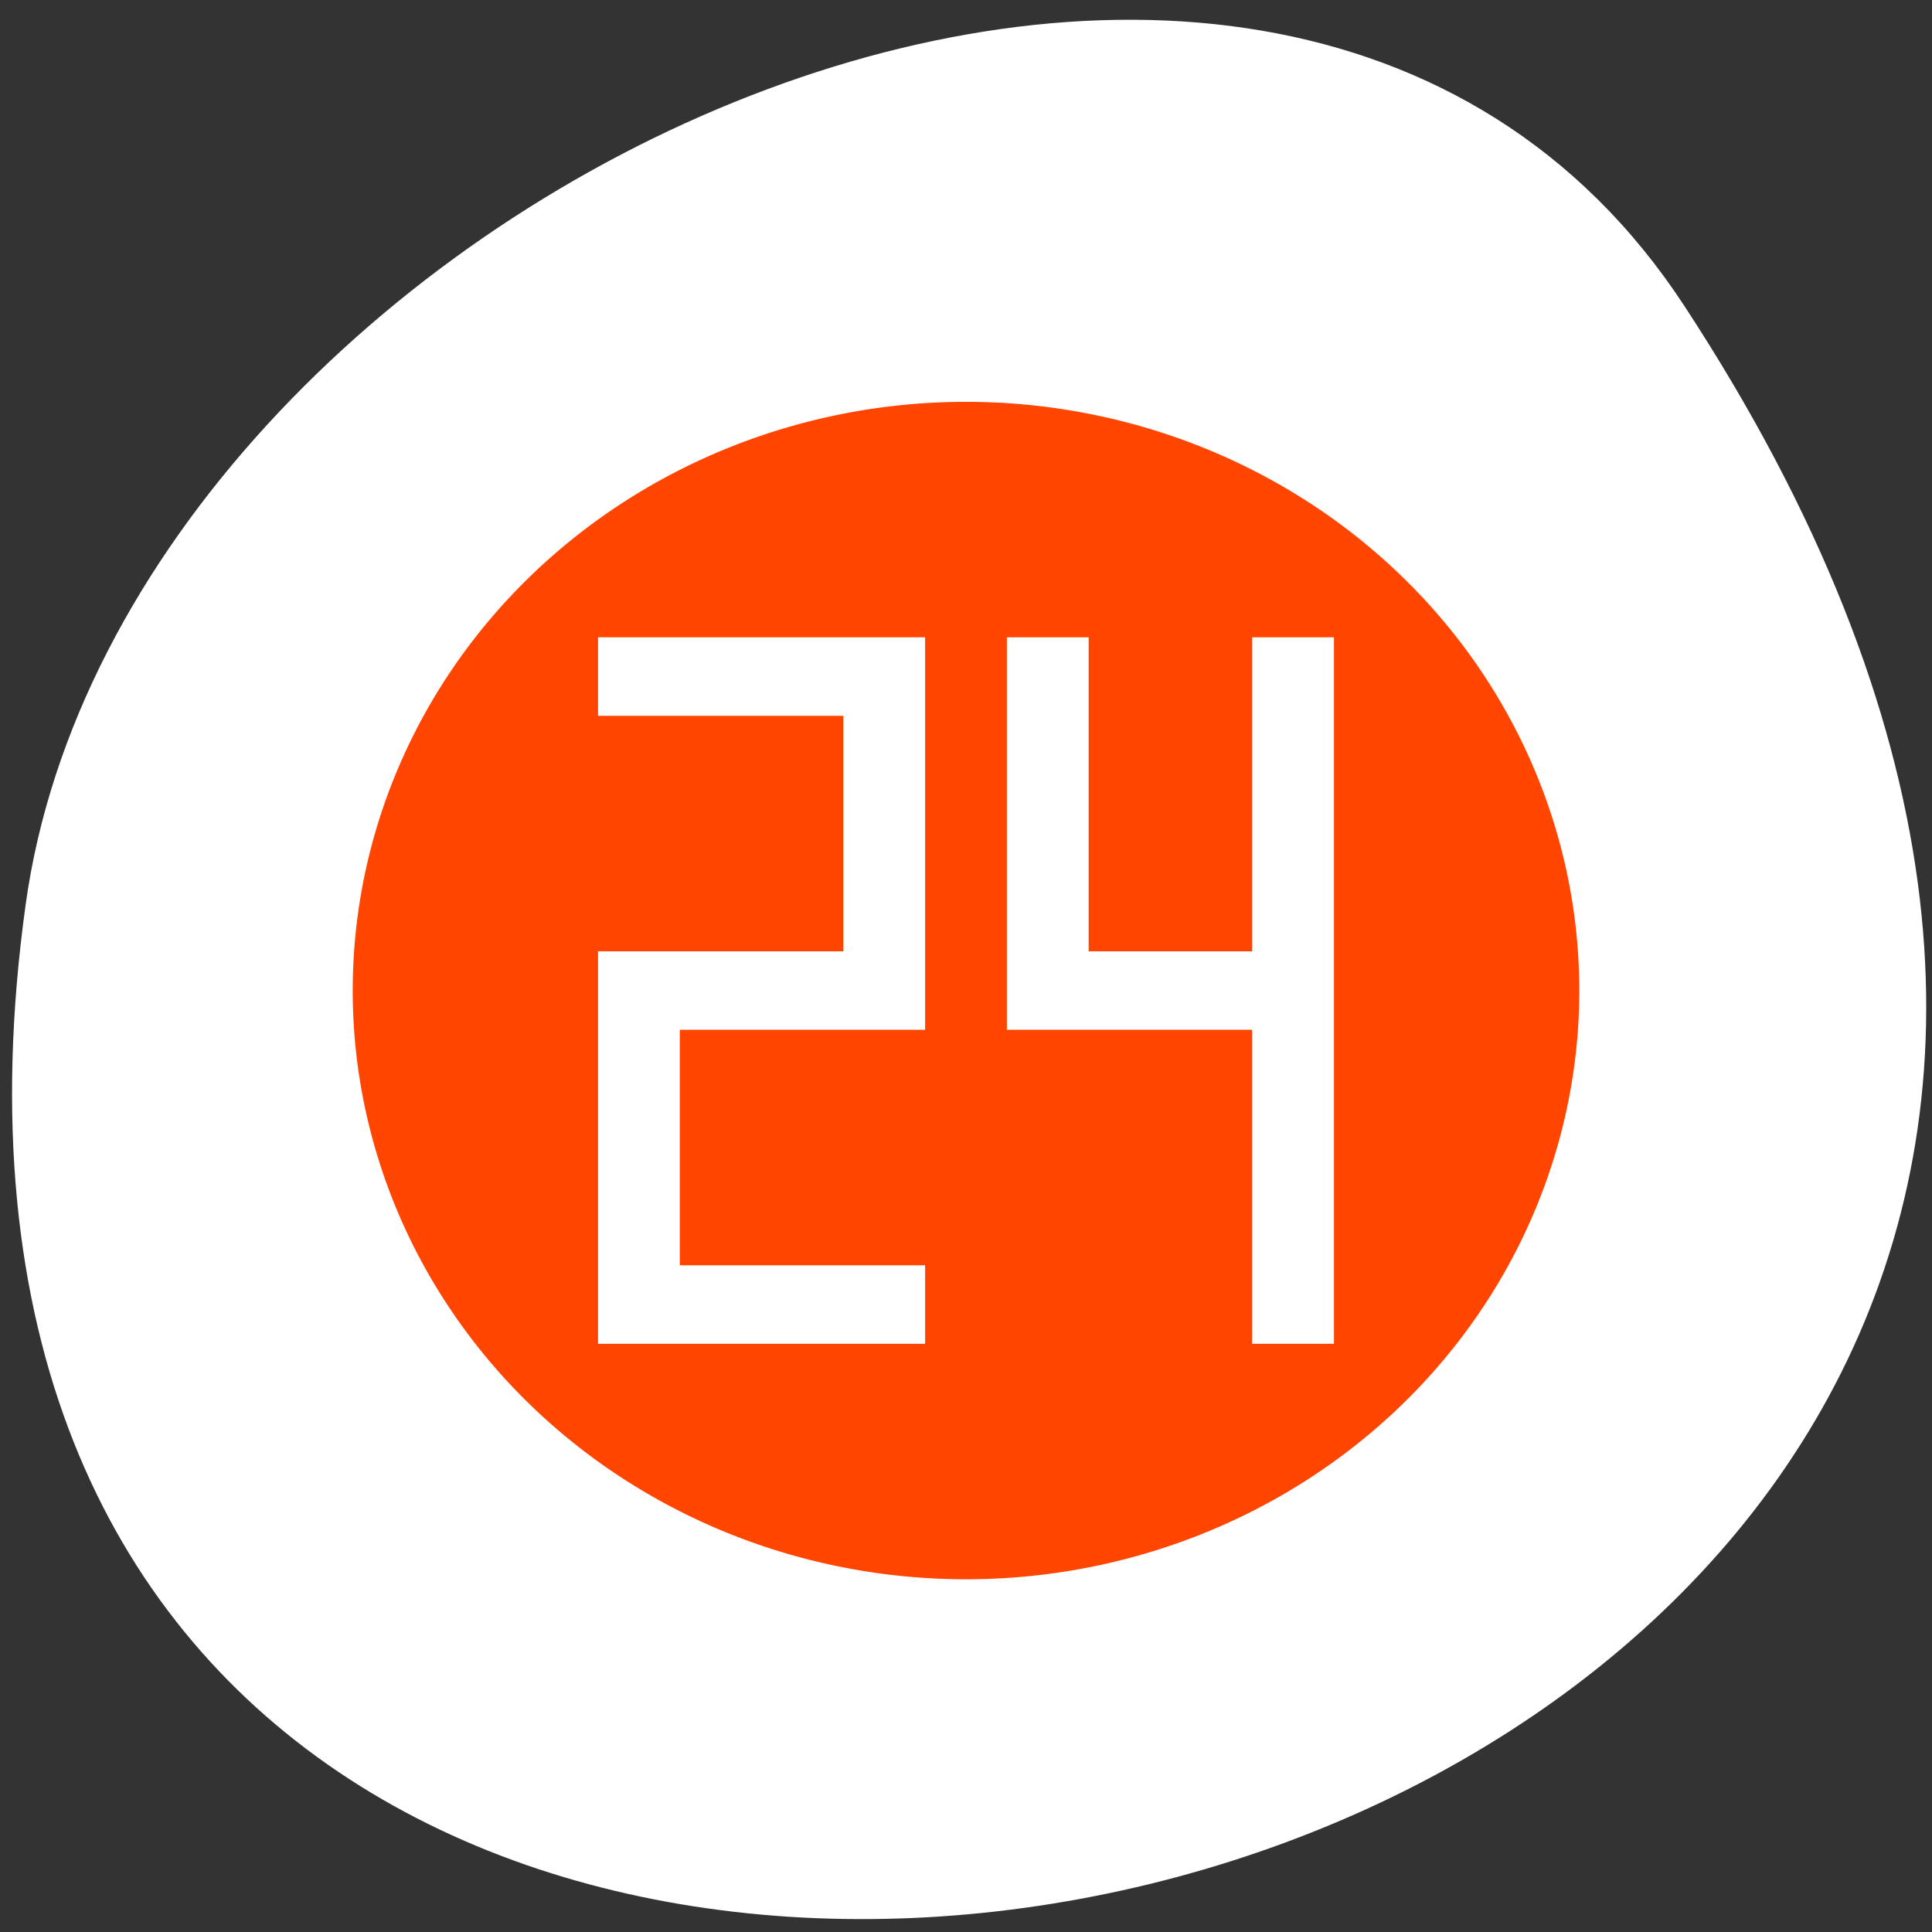 <svg xmlns="http://www.w3.org/2000/svg" viewBox="0 0 256 256"><rect x="0" y="0" width="256" height="256" fill="#333333" stroke="none"/><defs><clipPath><path transform="matrix(15.333 0 0 11.5 415 -125.5)" d="m -24 13 c 0 1.105 -0.672 2 -1.5 2 -0.828 0 -1.5 -0.895 -1.5 -2 0 -1.105 0.672 -2 1.5 -2 0.828 0 1.5 0.895 1.5 2 z"/></clipPath></defs><path d="m 222.65 37.868 c 145.18 221.56 -251.35 307.3 -219.76 79.37 12.881 -92.96 164.23 -164.13 219.76 -79.37 z" transform="translate(0.508 2.624)" style="fill:#fff;color:#000"/><path d="M 128 53.246 A 81.263 78.008 0 0 0 46.737 131.254 81.263 78.008 0 0 0 128 209.263 81.263 78.008 0 0 0 209.263 131.254 81.263 78.008 0 0 0 128 53.246 z m -48.758 31.203 h 32.505 h 10.835 v 10.401 v 31.203 v 10.401 h -32.505 v 31.203 h 32.505 v 10.401 h -43.34 v -10.401 v -31.203 v -10.401 h 10.835 h 21.67 v -31.203 h -32.505 v -10.401 z m 54.175 0 h 10.835 v 41.605 h 21.67 v -41.605 h 10.835 v 41.605 v 10.401 v 41.605 h -10.835 v -41.605 h -32.505 v -10.401 v -41.605 z" style="fill:#ff4500;color:#6e6e6e"/></svg>